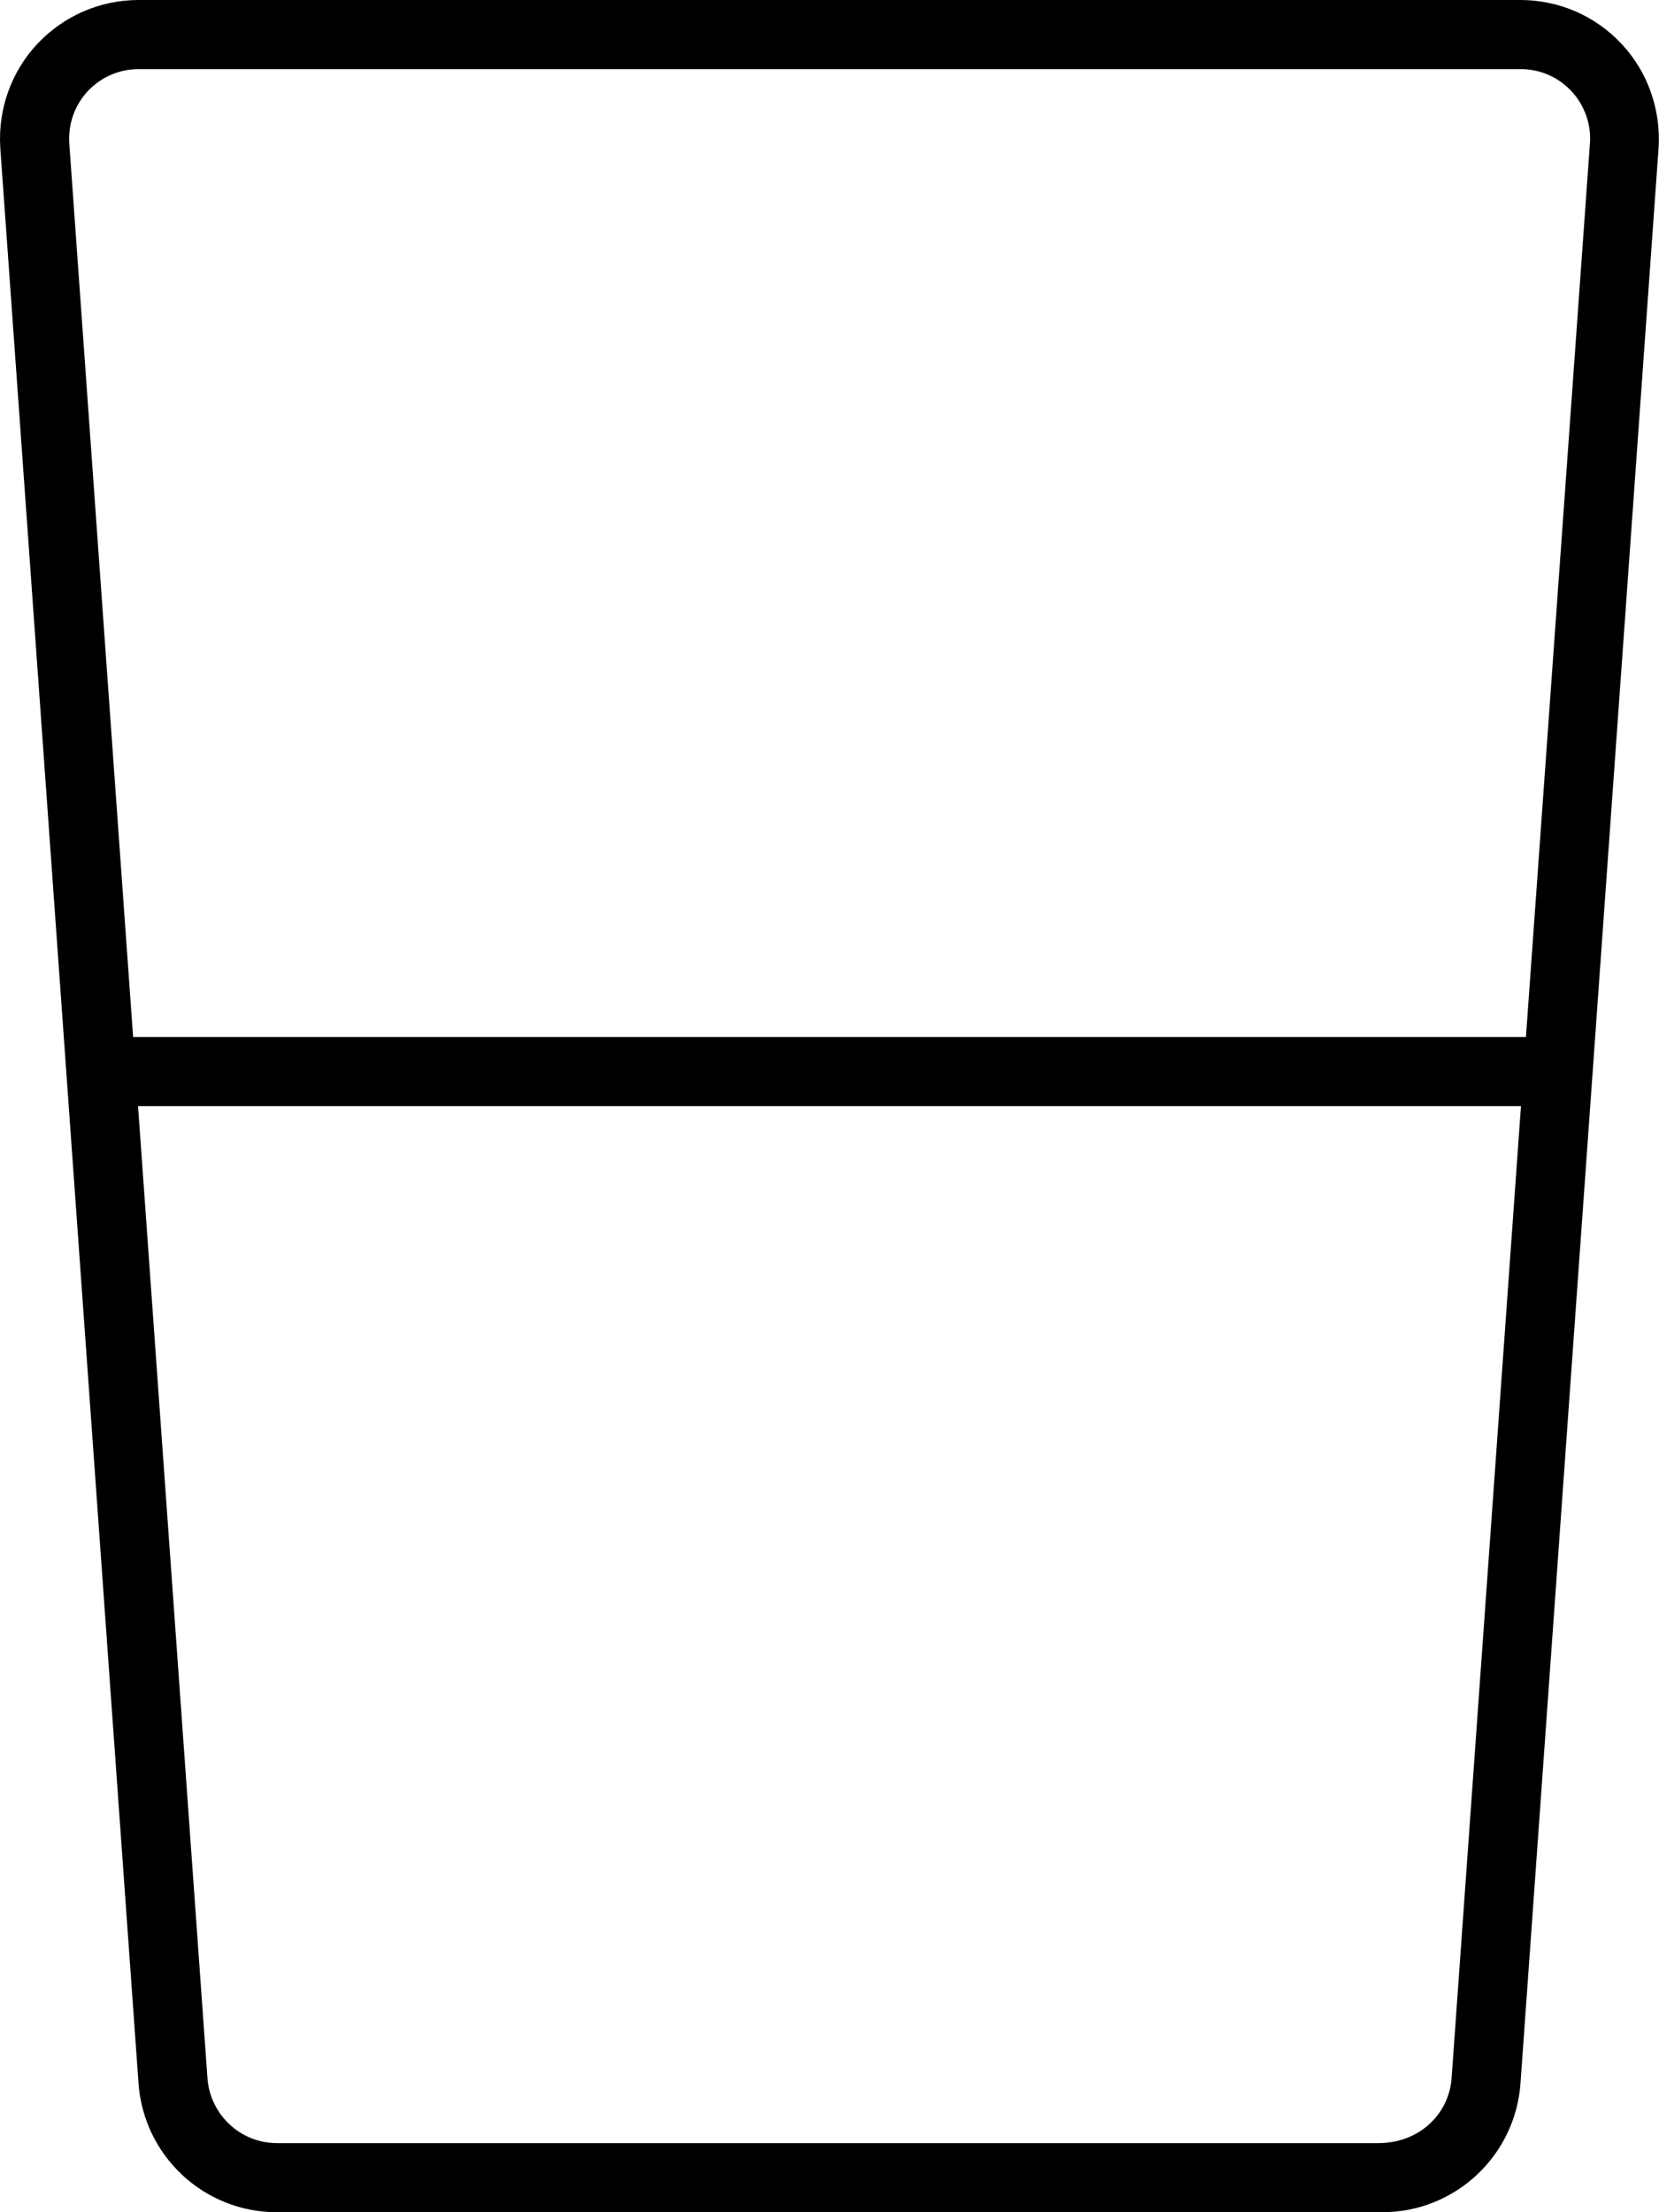 <svg fill="currentColor" xmlns="http://www.w3.org/2000/svg" viewBox="0 0 384 512"><!--! Font Awesome Pro 6.1.1 by @fontawesome - https://fontawesome.com License - https://fontawesome.com/license (Commercial License) Copyright 2022 Fonticons, Inc. --><path d="M375.3 10.12C369.2 3.625 360.8 0 351.9 0H32.09C23.21 0 14.8 3.625 8.677 10.12c-6 6.375-9.125 15-8.625 23.88l32 448c1.125 16.91 15.12 30 32 30h255.9c16.88 0 30.88-13.12 32-30l31.97-448C384.4 25.12 381.3 16.5 375.3 10.12zM20.32 21.1C23.42 17.81 27.6 16 32.09 16h319.9c4.484 0 8.641 1.799 11.73 5.09c2.984 3.172 4.553 7.549 4.316 11.77L353.2 240H30.81l-14.78-206.9C15.77 28.64 17.34 24.26 20.32 21.1zM336 480.9C335.4 489.4 328.4 496 319.1 496H64.05c-8.43 0-15.47-6.617-16.04-15.14L31.95 256h320.1L336 480.9z"/></svg>